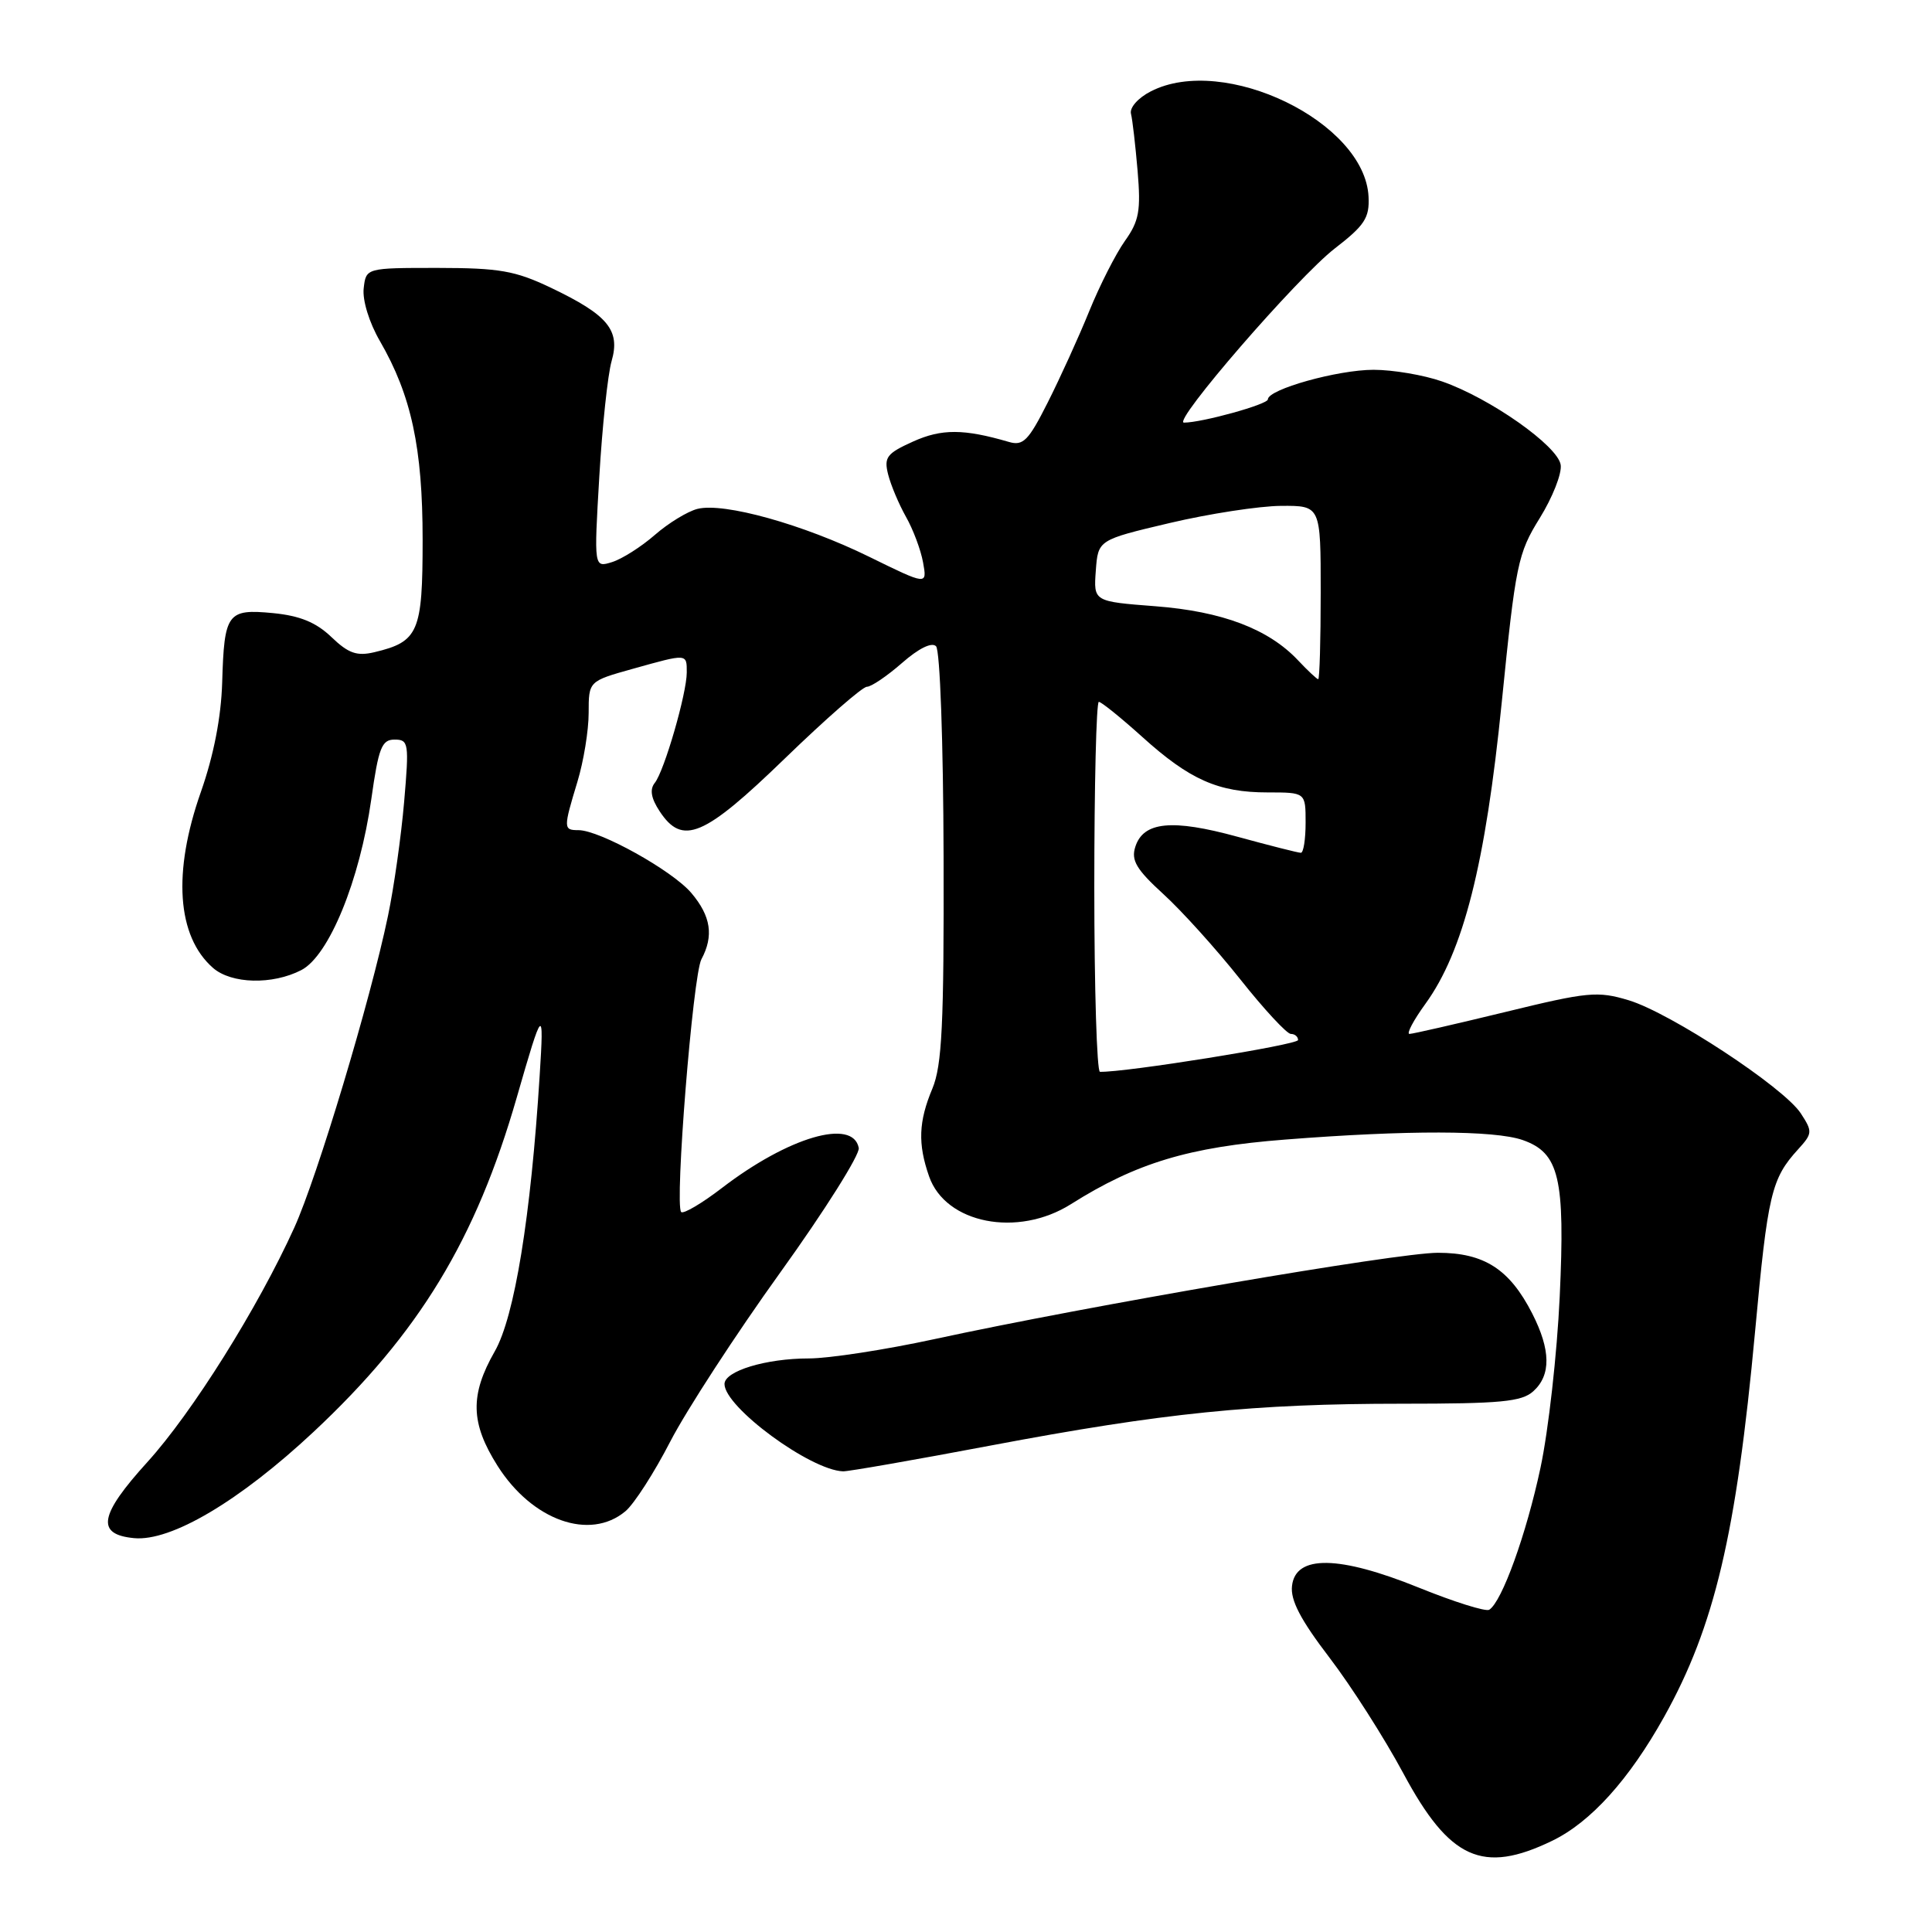<?xml version="1.0" encoding="UTF-8" standalone="no"?>
<!DOCTYPE svg PUBLIC "-//W3C//DTD SVG 1.1//EN" "http://www.w3.org/Graphics/SVG/1.1/DTD/svg11.dtd" >
<svg xmlns="http://www.w3.org/2000/svg" xmlns:xlink="http://www.w3.org/1999/xlink" version="1.1" viewBox="0 0 256 256">
 <g >
 <path fill="currentColor"
d=" M 205.68 243.91 C 210.77 241.45 215.87 235.80 220.50 227.50 C 227.18 215.53 230.07 203.28 232.55 176.50 C 234.24 158.17 234.71 156.19 238.26 152.29 C 240.17 150.19 240.19 149.94 238.61 147.52 C 236.34 144.06 221.34 134.21 215.81 132.54 C 211.69 131.30 210.40 131.42 199.44 134.10 C 192.89 135.69 187.19 137.00 186.76 137.00 C 186.34 137.00 187.28 135.21 188.87 133.02 C 193.91 126.06 196.83 114.54 198.99 93.06 C 200.83 74.73 201.12 73.33 204.02 68.66 C 205.71 65.93 206.97 62.76 206.80 61.60 C 206.44 59.09 197.42 52.74 191.07 50.54 C 188.64 49.69 184.55 49.00 182.00 49.00 C 177.26 49.00 168.00 51.59 168.00 52.92 C 168.00 53.58 159.27 56.00 156.88 56.00 C 155.25 56.00 171.94 36.73 176.87 32.92 C 180.82 29.87 181.48 28.87 181.34 26.07 C 180.86 16.16 162.21 7.13 152.50 12.10 C 150.81 12.96 149.66 14.26 149.86 15.07 C 150.06 15.86 150.45 19.27 150.74 22.66 C 151.18 27.92 150.94 29.28 149.06 31.92 C 147.85 33.62 145.72 37.81 144.33 41.23 C 142.94 44.66 140.46 50.10 138.83 53.33 C 136.28 58.40 135.57 59.11 133.69 58.56 C 127.70 56.81 124.77 56.80 120.98 58.51 C 117.50 60.08 117.11 60.59 117.68 62.86 C 118.04 64.28 119.10 66.80 120.04 68.47 C 120.99 70.14 122.01 72.86 122.31 74.52 C 122.86 77.55 122.86 77.55 115.18 73.78 C 106.42 69.48 95.92 66.55 92.42 67.43 C 91.11 67.76 88.57 69.31 86.77 70.88 C 84.97 72.45 82.42 74.07 81.10 74.48 C 78.70 75.23 78.70 75.23 79.41 63.16 C 79.80 56.52 80.53 49.63 81.04 47.85 C 82.22 43.75 80.56 41.74 73.00 38.13 C 68.26 35.87 66.18 35.51 58.00 35.50 C 48.50 35.50 48.50 35.50 48.19 38.21 C 48.01 39.78 48.92 42.75 50.35 45.21 C 54.51 52.41 56.00 59.35 56.00 71.53 C 56.00 83.76 55.46 85.03 49.61 86.42 C 47.29 86.97 46.17 86.58 43.91 84.41 C 41.87 82.46 39.74 81.59 36.18 81.24 C 30.12 80.66 29.71 81.22 29.44 90.44 C 29.30 95.04 28.32 100.09 26.62 104.93 C 22.86 115.59 23.44 124.06 28.22 128.25 C 30.66 130.38 36.10 130.52 39.93 128.54 C 43.59 126.64 47.67 116.68 49.20 105.89 C 50.16 99.08 50.58 98.00 52.28 98.00 C 54.15 98.00 54.22 98.46 53.55 106.25 C 53.16 110.79 52.20 117.59 51.41 121.36 C 49.08 132.56 42.05 155.93 39.00 162.66 C 34.17 173.31 25.46 187.20 19.52 193.74 C 13.14 200.77 12.69 203.32 17.75 203.81 C 22.65 204.29 31.74 198.90 41.55 189.73 C 55.54 176.64 63.05 164.27 68.48 145.40 C 71.92 133.43 72.10 133.26 71.51 142.50 C 70.34 161.22 68.18 174.48 65.56 179.06 C 62.25 184.85 62.34 188.57 65.94 194.25 C 70.53 201.48 78.16 204.19 82.87 200.25 C 84.02 199.29 86.70 195.12 88.82 191.00 C 90.95 186.88 97.50 176.80 103.39 168.61 C 109.28 160.42 113.95 152.99 113.79 152.11 C 113.03 148.14 104.47 150.65 95.65 157.42 C 92.99 159.46 90.56 160.89 90.26 160.60 C 89.37 159.70 91.81 129.23 92.94 127.11 C 94.60 124.01 94.20 121.39 91.61 118.33 C 89.10 115.36 79.47 110.00 76.65 110.00 C 74.64 110.00 74.64 109.76 76.51 103.59 C 77.33 100.89 78.00 96.79 78.00 94.47 C 78.00 90.26 78.00 90.26 83.82 88.63 C 91.11 86.59 91.00 86.58 91.00 89.10 C 91.00 91.88 88.02 102.17 86.76 103.74 C 86.07 104.60 86.27 105.77 87.40 107.49 C 90.43 112.10 93.25 110.91 104.00 100.50 C 109.39 95.28 114.28 91.00 114.87 91.00 C 115.45 91.00 117.54 89.58 119.52 87.85 C 121.73 85.91 123.46 85.06 124.03 85.63 C 124.56 86.16 124.99 98.31 125.03 113.54 C 125.09 135.75 124.82 141.17 123.55 144.23 C 121.71 148.62 121.60 151.56 123.11 155.88 C 125.29 162.14 134.85 164.01 141.90 159.56 C 150.57 154.09 157.54 151.99 170.28 151.00 C 186.49 149.73 198.01 149.76 201.76 151.06 C 206.61 152.76 207.40 156.07 206.67 171.82 C 206.32 179.34 205.18 189.55 204.12 194.50 C 202.25 203.28 199.01 212.26 197.33 213.30 C 196.87 213.58 192.67 212.26 188.00 210.37 C 177.42 206.09 171.67 206.00 171.20 210.13 C 170.97 212.03 172.33 214.63 176.15 219.63 C 179.04 223.41 183.45 230.32 185.95 234.98 C 192.07 246.39 196.46 248.38 205.68 243.91 Z  M 131.22 191.55 C 154.20 187.21 166.14 186.00 185.78 186.00 C 198.86 186.00 201.63 185.74 203.17 184.35 C 205.54 182.21 205.49 178.88 203.03 174.05 C 200.03 168.17 196.66 166.00 190.53 166.00 C 185.12 166.00 144.20 173.02 123.77 177.45 C 117.31 178.85 109.84 180.00 107.17 180.00 C 101.50 180.00 96.00 181.67 96.00 183.39 C 96.00 186.45 107.38 194.82 111.72 194.96 C 112.40 194.98 121.17 193.45 131.22 191.55 Z  M 145.00 117.50 C 145.00 104.03 145.27 93.00 145.60 93.00 C 145.93 93.00 148.52 95.09 151.35 97.64 C 157.65 103.33 161.43 105.00 167.97 105.00 C 173.00 105.00 173.00 105.00 173.00 109.00 C 173.00 111.20 172.72 113.00 172.37 113.00 C 172.02 113.00 168.24 112.04 163.96 110.87 C 155.29 108.49 151.49 108.87 150.43 112.22 C 149.86 114.00 150.58 115.21 154.15 118.47 C 156.58 120.68 161.16 125.76 164.33 129.75 C 167.49 133.74 170.52 137.00 171.04 137.00 C 171.57 137.00 172.00 137.36 172.00 137.81 C 172.00 138.44 149.05 142.12 145.75 142.02 C 145.34 142.01 145.00 130.97 145.00 117.50 Z  M 172.01 87.51 C 168.09 83.34 161.95 81.01 153.09 80.33 C 144.90 79.70 144.90 79.70 145.20 75.62 C 145.50 71.54 145.50 71.54 155.00 69.30 C 160.22 68.07 166.86 67.05 169.75 67.03 C 175.00 67.00 175.00 67.00 175.00 78.50 C 175.00 84.83 174.85 90.00 174.67 90.00 C 174.50 90.00 173.30 88.88 172.01 87.51 Z "/>
</g>
</svg>